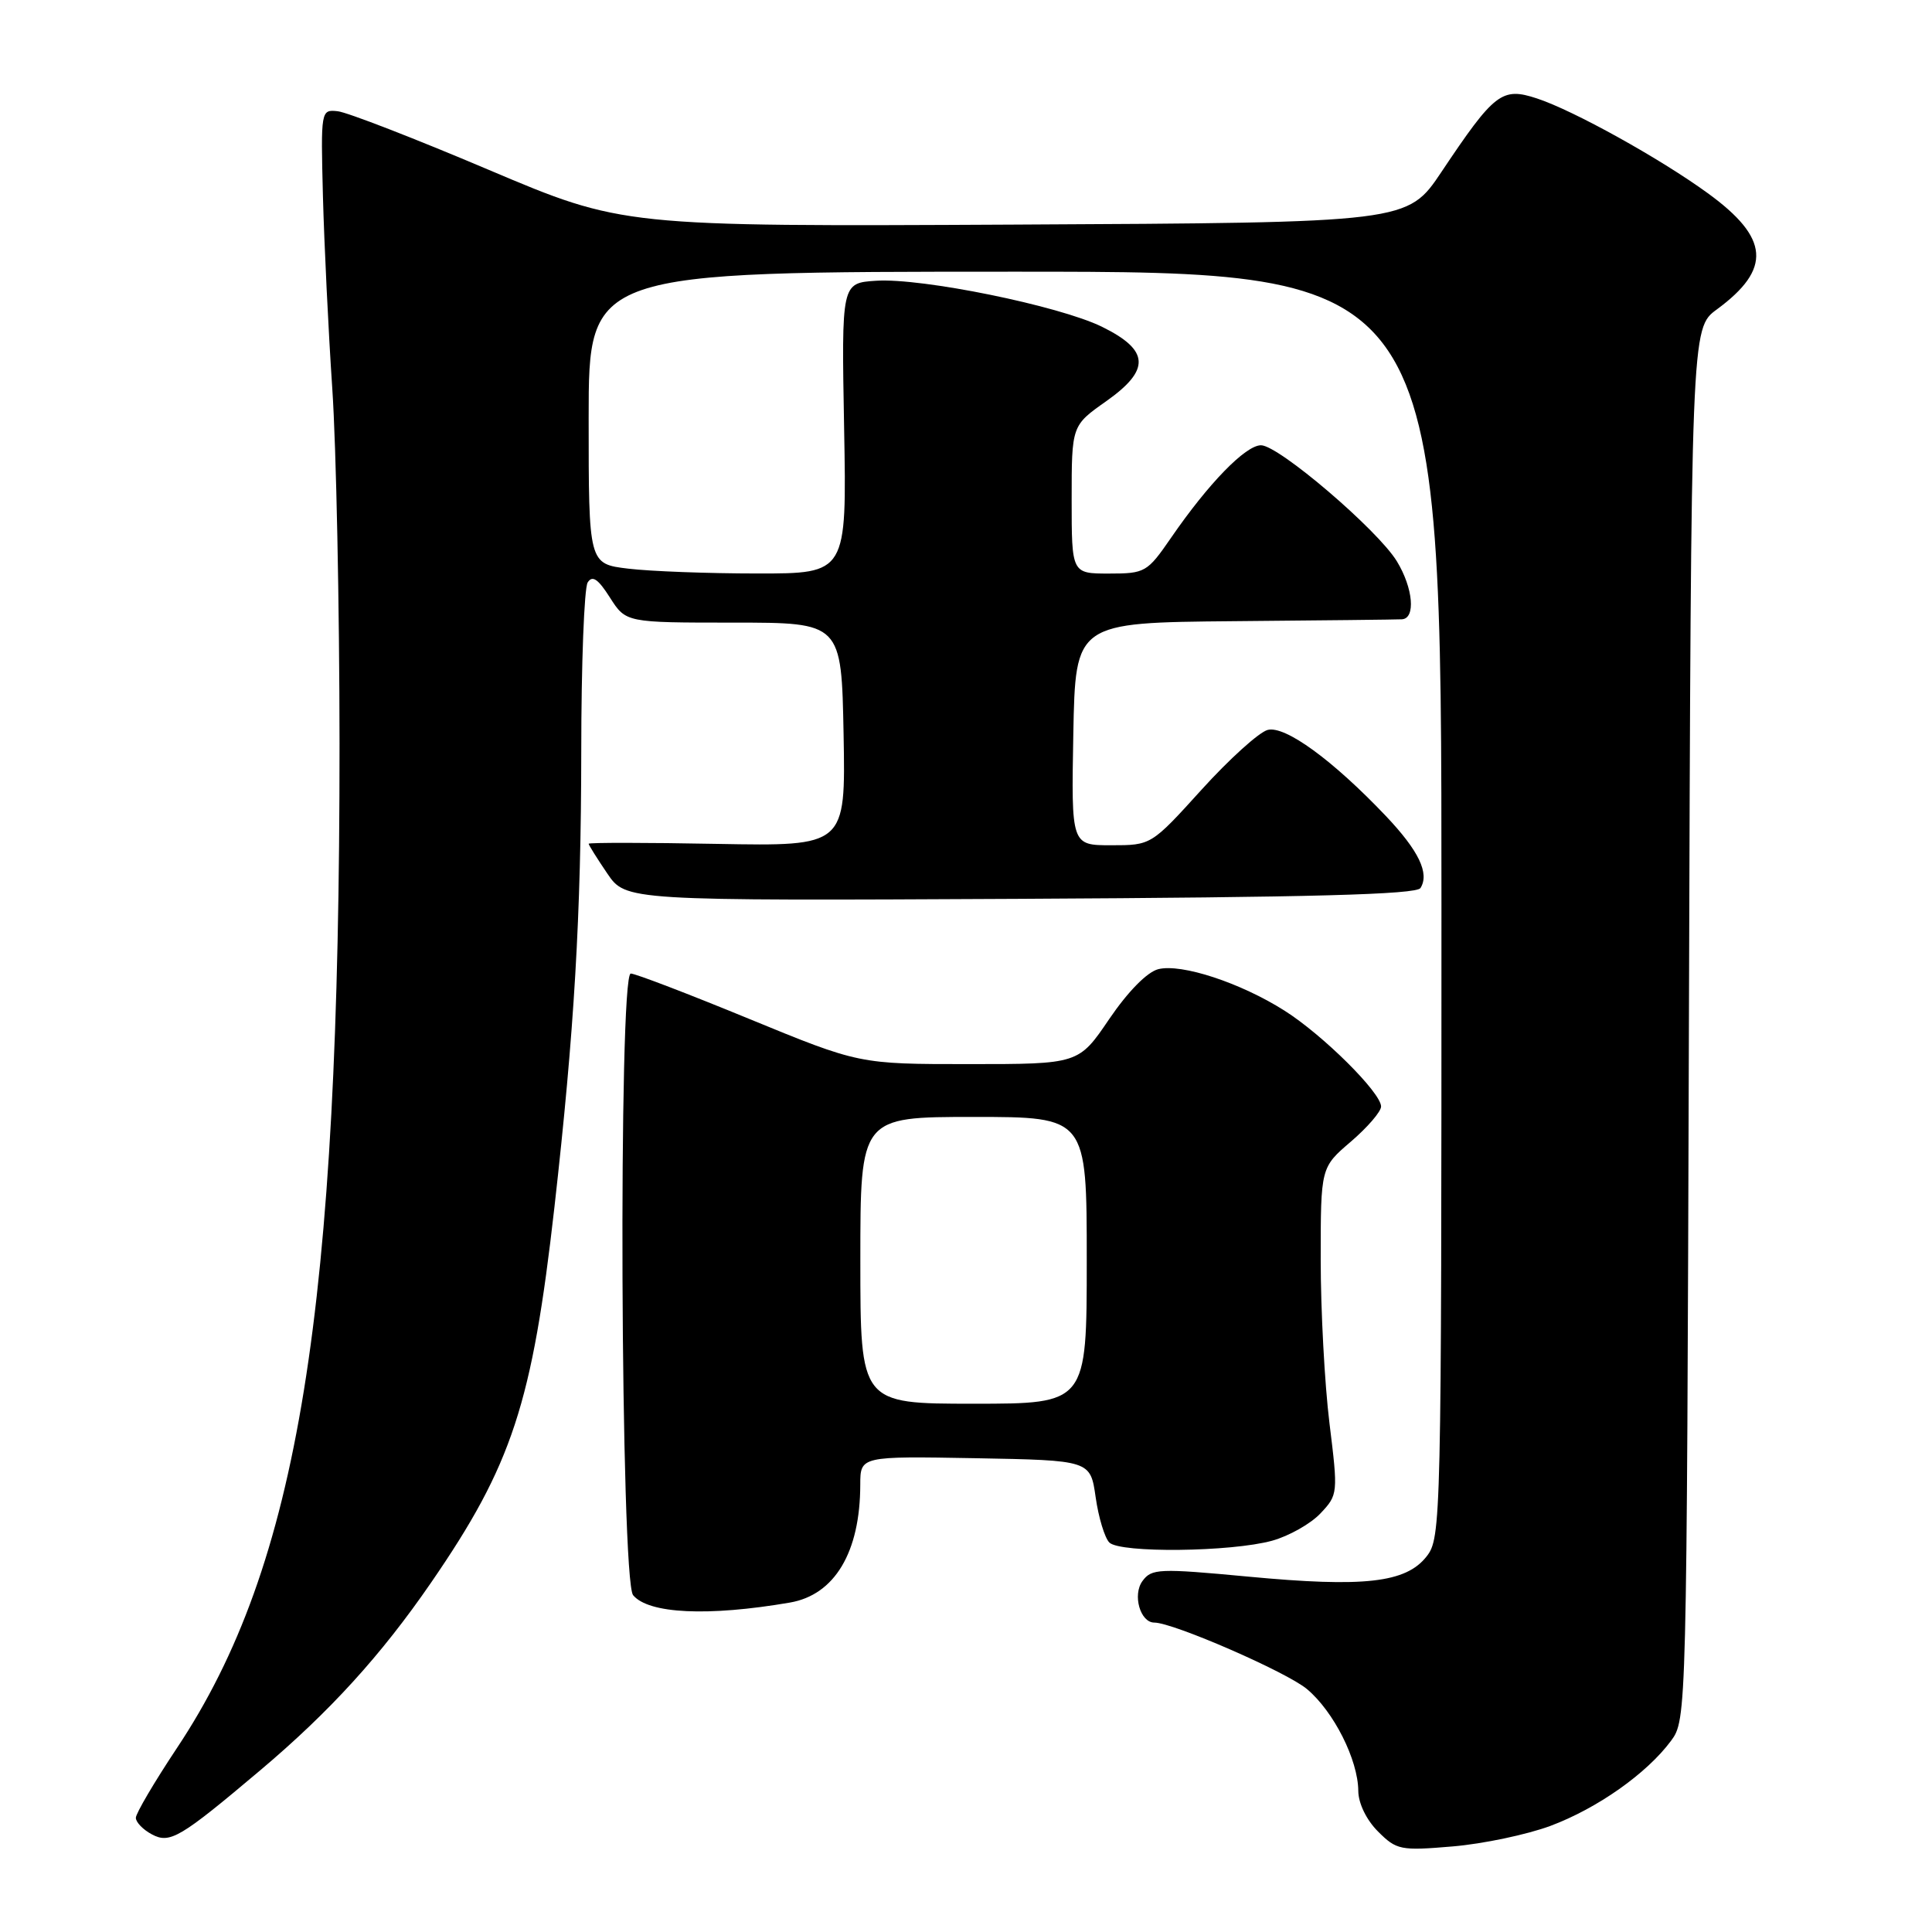 <?xml version="1.0" encoding="UTF-8" standalone="no"?>
<!DOCTYPE svg PUBLIC "-//W3C//DTD SVG 1.1//EN" "http://www.w3.org/Graphics/SVG/1.1/DTD/svg11.dtd" >
<svg xmlns="http://www.w3.org/2000/svg" xmlns:xlink="http://www.w3.org/1999/xlink" version="1.1" viewBox="0 0 256 256">
 <g >
 <path fill="currentColor"
d=" M 205.44 241.94 C 211.67 239.61 218.20 235.00 221.41 230.68 C 223.49 227.87 223.50 227.43 223.79 135.68 C 224.08 43.50 224.08 43.50 227.49 41.00 C 234.79 35.63 234.47 31.54 226.29 25.60 C 219.95 20.99 208.45 14.61 203.64 13.04 C 199.01 11.52 198.03 12.27 191.00 22.78 C 186.50 29.50 186.50 29.50 134.50 29.76 C 82.50 30.02 82.50 30.02 64.75 22.50 C 54.99 18.36 45.99 14.87 44.75 14.74 C 42.52 14.50 42.50 14.59 42.79 26.00 C 42.96 32.33 43.51 43.80 44.03 51.50 C 44.55 59.20 44.98 80.36 44.99 98.52 C 45.01 173.76 39.57 207.39 23.46 231.60 C 20.46 236.11 18.00 240.29 18.00 240.87 C 18.00 241.45 18.95 242.44 20.12 243.06 C 22.51 244.34 23.85 243.55 34.50 234.56 C 43.72 226.78 50.49 219.34 57.11 209.72 C 67.86 194.10 70.52 185.99 73.47 159.91 C 76.10 136.61 77.00 121.34 77.02 99.60 C 77.02 88.00 77.41 77.90 77.87 77.18 C 78.49 76.19 79.25 76.71 80.82 79.18 C 82.94 82.50 82.94 82.50 97.22 82.50 C 111.50 82.50 111.50 82.50 111.78 97.32 C 112.05 112.13 112.05 112.13 95.03 111.82 C 85.66 111.64 78.00 111.64 78.00 111.80 C 78.00 111.97 79.11 113.74 80.46 115.73 C 82.93 119.36 82.93 119.36 135.21 119.10 C 173.71 118.90 187.68 118.53 188.22 117.67 C 189.44 115.73 188.00 112.73 183.64 108.13 C 176.61 100.73 170.28 96.11 167.97 96.72 C 166.83 97.02 162.89 100.58 159.22 104.63 C 152.54 112.00 152.54 112.00 147.24 112.00 C 141.95 112.00 141.95 112.00 142.22 97.25 C 142.50 82.50 142.50 82.50 163.50 82.31 C 175.05 82.21 185.06 82.10 185.75 82.06 C 187.61 81.97 187.26 77.93 185.09 74.37 C 182.54 70.20 169.43 59.00 167.09 59.00 C 165.04 59.00 160.12 64.06 155.15 71.29 C 152.02 75.83 151.73 76.00 146.95 76.00 C 142.00 76.00 142.00 76.00 142.00 66.19 C 142.00 56.39 142.00 56.39 146.57 53.17 C 152.48 49.00 152.33 46.40 146.00 43.29 C 140.31 40.51 122.17 36.81 116.10 37.20 C 111.50 37.50 111.50 37.50 111.85 56.75 C 112.20 76.00 112.20 76.00 100.35 75.99 C 93.83 75.99 86.14 75.70 83.25 75.35 C 78.00 74.72 78.00 74.72 78.00 55.36 C 78.00 36.00 78.00 36.00 134.50 36.00 C 191.00 36.00 191.00 36.00 191.00 119.87 C 191.00 201.95 190.96 203.78 189.02 206.25 C 186.28 209.73 180.76 210.36 165.39 208.91 C 153.56 207.80 152.59 207.84 151.38 209.50 C 150.04 211.33 151.09 215.00 152.95 215.00 C 155.45 215.00 170.51 221.56 173.19 223.82 C 176.73 226.79 179.95 233.19 179.98 237.30 C 179.99 238.95 181.06 241.15 182.59 242.68 C 185.05 245.14 185.57 245.25 192.50 244.66 C 196.52 244.32 202.35 243.09 205.44 241.94 Z  M 104.66 212.35 C 110.60 211.33 113.98 205.68 113.99 196.72 C 114.00 192.95 114.00 192.95 129.24 193.22 C 144.48 193.50 144.48 193.50 145.18 198.39 C 145.56 201.07 146.38 203.77 146.99 204.39 C 148.43 205.81 163.13 205.65 168.57 204.15 C 170.80 203.53 173.69 201.90 174.98 200.52 C 177.29 198.07 177.31 197.88 176.16 188.57 C 175.52 183.37 175.00 173.62 175.00 166.90 C 175.00 154.69 175.00 154.69 179.00 151.27 C 181.20 149.38 183.00 147.29 183.00 146.62 C 183.00 144.79 175.31 137.15 170.21 133.92 C 164.38 130.22 156.55 127.65 153.48 128.42 C 152.01 128.79 149.47 131.37 146.99 135.01 C 142.93 141.00 142.93 141.00 128.39 141.00 C 113.85 141.00 113.85 141.00 99.25 135.00 C 91.23 131.70 84.18 129.00 83.58 129.00 C 81.92 129.00 82.22 209.36 83.89 211.37 C 85.94 213.84 93.82 214.21 104.66 212.35 Z  M 114.00 167.00 C 114.00 148.00 114.00 148.00 129.00 148.00 C 144.00 148.00 144.00 148.00 144.00 167.00 C 144.00 186.00 144.00 186.00 129.00 186.00 C 114.00 186.00 114.00 186.00 114.00 167.00 Z "/>
</g>
</svg>